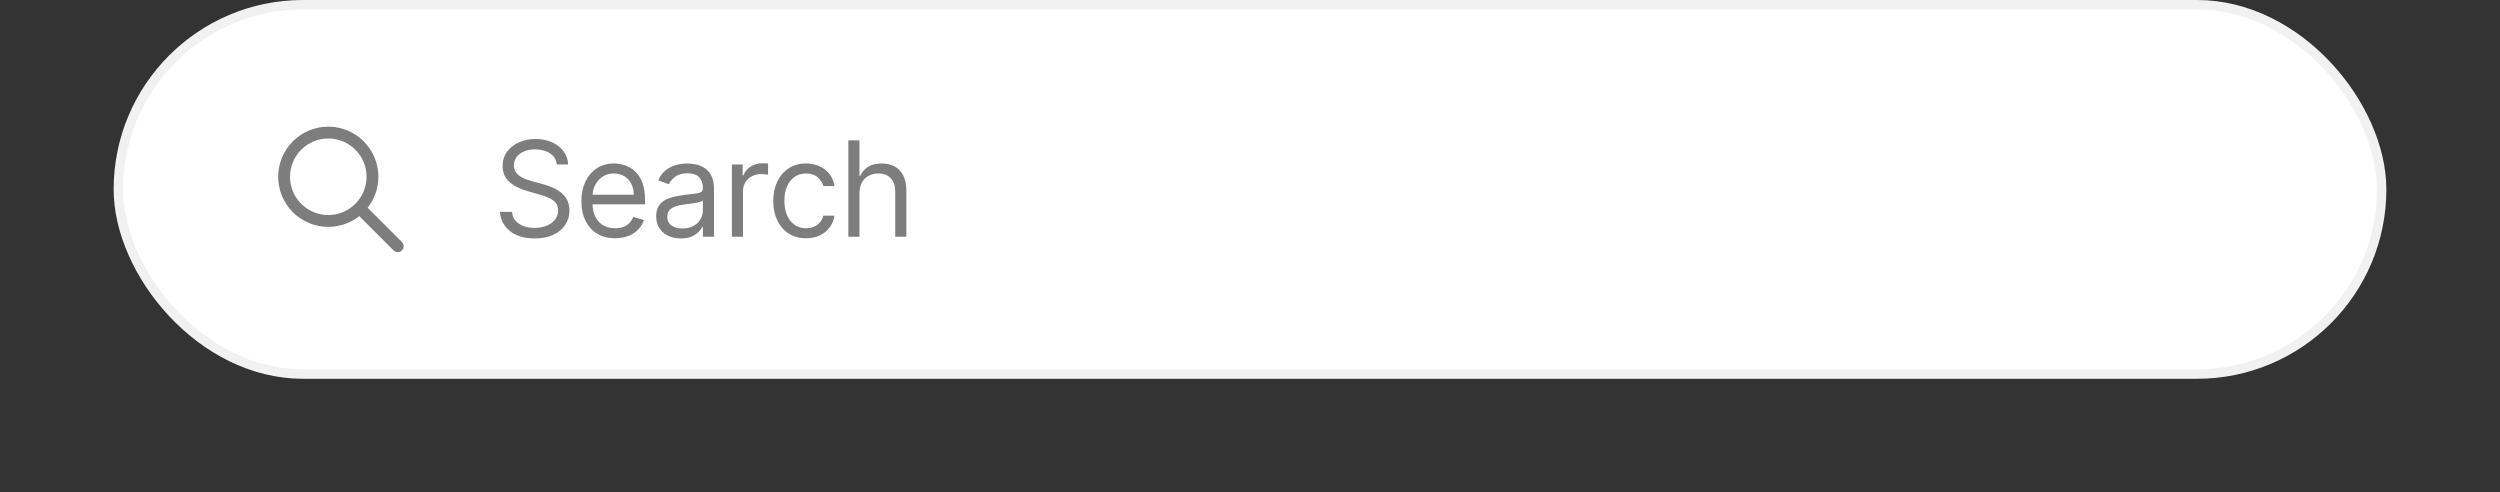 <svg height="52" viewBox="0 0 264 52" fill="none" xmlns="http://www.w3.org/2000/svg">
<rect x="0" y="0" width="264" height="52" fill="#333333" stroke="none"/>
<rect x="12.5" y="0.5" width="239" height="39" rx="19.5" fill="white"/>
<rect x="12.5" y="0.5" width="239" height="39" rx="19.5" stroke="#F1F1F1"/>
<path d="M42 26L38 22M30 18.667C30 19.279 30.121 19.886 30.355 20.453C30.59 21.019 30.933 21.533 31.367 21.966C31.8 22.4 32.315 22.744 32.881 22.978C33.447 23.213 34.054 23.333 34.667 23.333C35.279 23.333 35.886 23.213 36.453 22.978C37.019 22.744 37.533 22.4 37.967 21.966C38.4 21.533 38.744 21.019 38.978 20.453C39.213 19.886 39.333 19.279 39.333 18.667C39.333 18.054 39.213 17.447 38.978 16.881C38.744 16.315 38.4 15.8 37.967 15.367C37.533 14.934 37.019 14.59 36.453 14.355C35.886 14.121 35.279 14 34.667 14C34.054 14 33.447 14.121 32.881 14.355C32.315 14.59 31.8 14.934 31.367 15.367C30.933 15.8 30.59 16.315 30.355 16.881C30.121 17.447 30 18.054 30 18.667Z" stroke="#7D7D7D" stroke-width="1.25" stroke-linecap="round" stroke-linejoin="round"/>
<path d="M58.801 17.364C58.742 16.86 58.499 16.469 58.075 16.19C57.651 15.912 57.131 15.773 56.514 15.773C56.063 15.773 55.669 15.846 55.331 15.992C54.996 16.137 54.734 16.338 54.545 16.593C54.36 16.848 54.267 17.138 54.267 17.463C54.267 17.735 54.332 17.968 54.461 18.164C54.593 18.356 54.763 18.517 54.968 18.646C55.173 18.772 55.389 18.877 55.614 18.959C55.84 19.039 56.047 19.104 56.236 19.153L57.27 19.432C57.535 19.501 57.83 19.598 58.155 19.72C58.483 19.843 58.796 20.01 59.094 20.222C59.396 20.431 59.645 20.7 59.84 21.028C60.036 21.356 60.133 21.759 60.133 22.236C60.133 22.786 59.989 23.283 59.701 23.727C59.416 24.171 58.998 24.524 58.448 24.786C57.901 25.048 57.237 25.179 56.455 25.179C55.725 25.179 55.094 25.061 54.56 24.826C54.03 24.591 53.612 24.262 53.307 23.842C53.006 23.421 52.835 22.932 52.795 22.375H54.068C54.101 22.759 54.231 23.078 54.456 23.329C54.685 23.578 54.973 23.764 55.321 23.886C55.672 24.006 56.05 24.065 56.455 24.065C56.925 24.065 57.348 23.989 57.722 23.837C58.097 23.681 58.394 23.465 58.612 23.19C58.831 22.912 58.94 22.587 58.94 22.216C58.94 21.878 58.846 21.603 58.657 21.391C58.468 21.178 58.219 21.006 57.911 20.874C57.603 20.741 57.27 20.625 56.912 20.526L55.659 20.168C54.864 19.939 54.234 19.613 53.77 19.188C53.306 18.764 53.074 18.209 53.074 17.523C53.074 16.953 53.228 16.456 53.536 16.031C53.848 15.604 54.265 15.272 54.789 15.037C55.316 14.798 55.904 14.679 56.554 14.679C57.21 14.679 57.794 14.797 58.304 15.032C58.814 15.264 59.219 15.582 59.517 15.986C59.819 16.391 59.978 16.85 59.994 17.364H58.801ZM64.953 25.159C64.218 25.159 63.583 24.997 63.049 24.672C62.519 24.344 62.11 23.886 61.821 23.3C61.536 22.71 61.394 22.024 61.394 21.241C61.394 20.459 61.536 19.77 61.821 19.173C62.11 18.573 62.511 18.106 63.024 17.771C63.541 17.433 64.145 17.264 64.834 17.264C65.232 17.264 65.624 17.331 66.012 17.463C66.4 17.596 66.753 17.811 67.071 18.109C67.389 18.404 67.643 18.796 67.832 19.283C68.021 19.77 68.115 20.37 68.115 21.082V21.579H62.229V20.565H66.922C66.922 20.134 66.836 19.75 66.663 19.412C66.495 19.074 66.252 18.807 65.938 18.611C65.626 18.416 65.258 18.318 64.834 18.318C64.367 18.318 63.962 18.434 63.621 18.666C63.283 18.895 63.023 19.193 62.84 19.561C62.658 19.929 62.567 20.323 62.567 20.744V21.421C62.567 21.997 62.666 22.486 62.865 22.887C63.067 23.285 63.347 23.588 63.705 23.797C64.063 24.002 64.479 24.105 64.953 24.105C65.261 24.105 65.54 24.062 65.788 23.976C66.04 23.886 66.257 23.754 66.44 23.578C66.622 23.399 66.763 23.177 66.862 22.912L67.996 23.23C67.877 23.615 67.676 23.953 67.394 24.244C67.113 24.533 66.765 24.758 66.35 24.921C65.936 25.079 65.47 25.159 64.953 25.159ZM71.897 25.179C71.413 25.179 70.974 25.088 70.58 24.905C70.185 24.72 69.872 24.453 69.64 24.105C69.408 23.754 69.292 23.329 69.292 22.832C69.292 22.395 69.378 22.04 69.551 21.768C69.723 21.493 69.953 21.278 70.242 21.122C70.53 20.966 70.848 20.85 71.196 20.774C71.547 20.695 71.9 20.632 72.255 20.585C72.719 20.526 73.095 20.481 73.384 20.451C73.675 20.418 73.888 20.363 74.02 20.287C74.156 20.211 74.224 20.078 74.224 19.889V19.849C74.224 19.359 74.09 18.978 73.821 18.706C73.556 18.434 73.153 18.298 72.613 18.298C72.053 18.298 71.614 18.421 71.296 18.666C70.978 18.912 70.754 19.173 70.624 19.452L69.511 19.054C69.71 18.59 69.975 18.229 70.306 17.97C70.641 17.708 71.006 17.526 71.4 17.423C71.798 17.317 72.189 17.264 72.573 17.264C72.819 17.264 73.1 17.294 73.418 17.354C73.74 17.41 74.05 17.528 74.348 17.707C74.65 17.886 74.9 18.156 75.099 18.517C75.298 18.878 75.397 19.362 75.397 19.969V25H74.224V23.966H74.164C74.085 24.132 73.952 24.309 73.766 24.498C73.581 24.687 73.334 24.848 73.026 24.98C72.718 25.113 72.341 25.179 71.897 25.179ZM72.076 24.125C72.54 24.125 72.931 24.034 73.249 23.852C73.571 23.669 73.813 23.434 73.975 23.146C74.141 22.857 74.224 22.554 74.224 22.236V21.162C74.174 21.222 74.065 21.276 73.896 21.326C73.73 21.372 73.538 21.414 73.319 21.45C73.104 21.483 72.893 21.513 72.688 21.54C72.486 21.563 72.321 21.583 72.195 21.599C71.891 21.639 71.606 21.704 71.34 21.793C71.079 21.88 70.866 22.01 70.704 22.186C70.545 22.358 70.465 22.594 70.465 22.892C70.465 23.3 70.616 23.608 70.918 23.817C71.223 24.022 71.609 24.125 72.076 24.125ZM77.289 25V17.364H78.422V18.517H78.502C78.641 18.139 78.893 17.833 79.257 17.597C79.622 17.362 80.033 17.244 80.49 17.244C80.577 17.244 80.684 17.246 80.814 17.249C80.943 17.253 81.041 17.258 81.107 17.264V18.457C81.067 18.447 80.976 18.433 80.834 18.413C80.694 18.389 80.547 18.378 80.391 18.378C80.02 18.378 79.688 18.456 79.397 18.611C79.108 18.764 78.88 18.976 78.711 19.248C78.545 19.516 78.462 19.823 78.462 20.168V25H77.289ZM85.118 25.159C84.402 25.159 83.785 24.99 83.268 24.652C82.751 24.314 82.353 23.848 82.075 23.255C81.796 22.662 81.657 21.984 81.657 21.222C81.657 20.446 81.8 19.762 82.085 19.168C82.373 18.572 82.774 18.106 83.288 17.771C83.805 17.433 84.408 17.264 85.098 17.264C85.635 17.264 86.118 17.364 86.549 17.562C86.98 17.761 87.333 18.04 87.608 18.398C87.883 18.756 88.054 19.173 88.12 19.651H86.947C86.858 19.303 86.659 18.994 86.35 18.726C86.046 18.454 85.635 18.318 85.118 18.318C84.66 18.318 84.259 18.438 83.914 18.676C83.573 18.912 83.306 19.245 83.114 19.675C82.925 20.103 82.831 20.605 82.831 21.182C82.831 21.772 82.923 22.285 83.109 22.723C83.298 23.16 83.563 23.5 83.904 23.742C84.249 23.984 84.653 24.105 85.118 24.105C85.422 24.105 85.699 24.052 85.948 23.946C86.196 23.84 86.407 23.688 86.579 23.489C86.751 23.29 86.874 23.051 86.947 22.773H88.12C88.054 23.224 87.89 23.63 87.628 23.991C87.37 24.349 87.027 24.634 86.599 24.846C86.175 25.055 85.681 25.159 85.118 25.159ZM90.759 20.406V25H89.586V14.818H90.759V18.557H90.858C91.037 18.162 91.306 17.849 91.664 17.617C92.025 17.382 92.506 17.264 93.106 17.264C93.626 17.264 94.082 17.369 94.473 17.577C94.864 17.783 95.167 18.099 95.382 18.527C95.601 18.951 95.711 19.491 95.711 20.148V25H94.537V20.227C94.537 19.621 94.38 19.152 94.065 18.82C93.753 18.486 93.321 18.318 92.767 18.318C92.383 18.318 92.038 18.399 91.733 18.562C91.432 18.724 91.193 18.961 91.017 19.273C90.845 19.584 90.759 19.962 90.759 20.406Z" fill="#7D7D7D"/>
</svg>